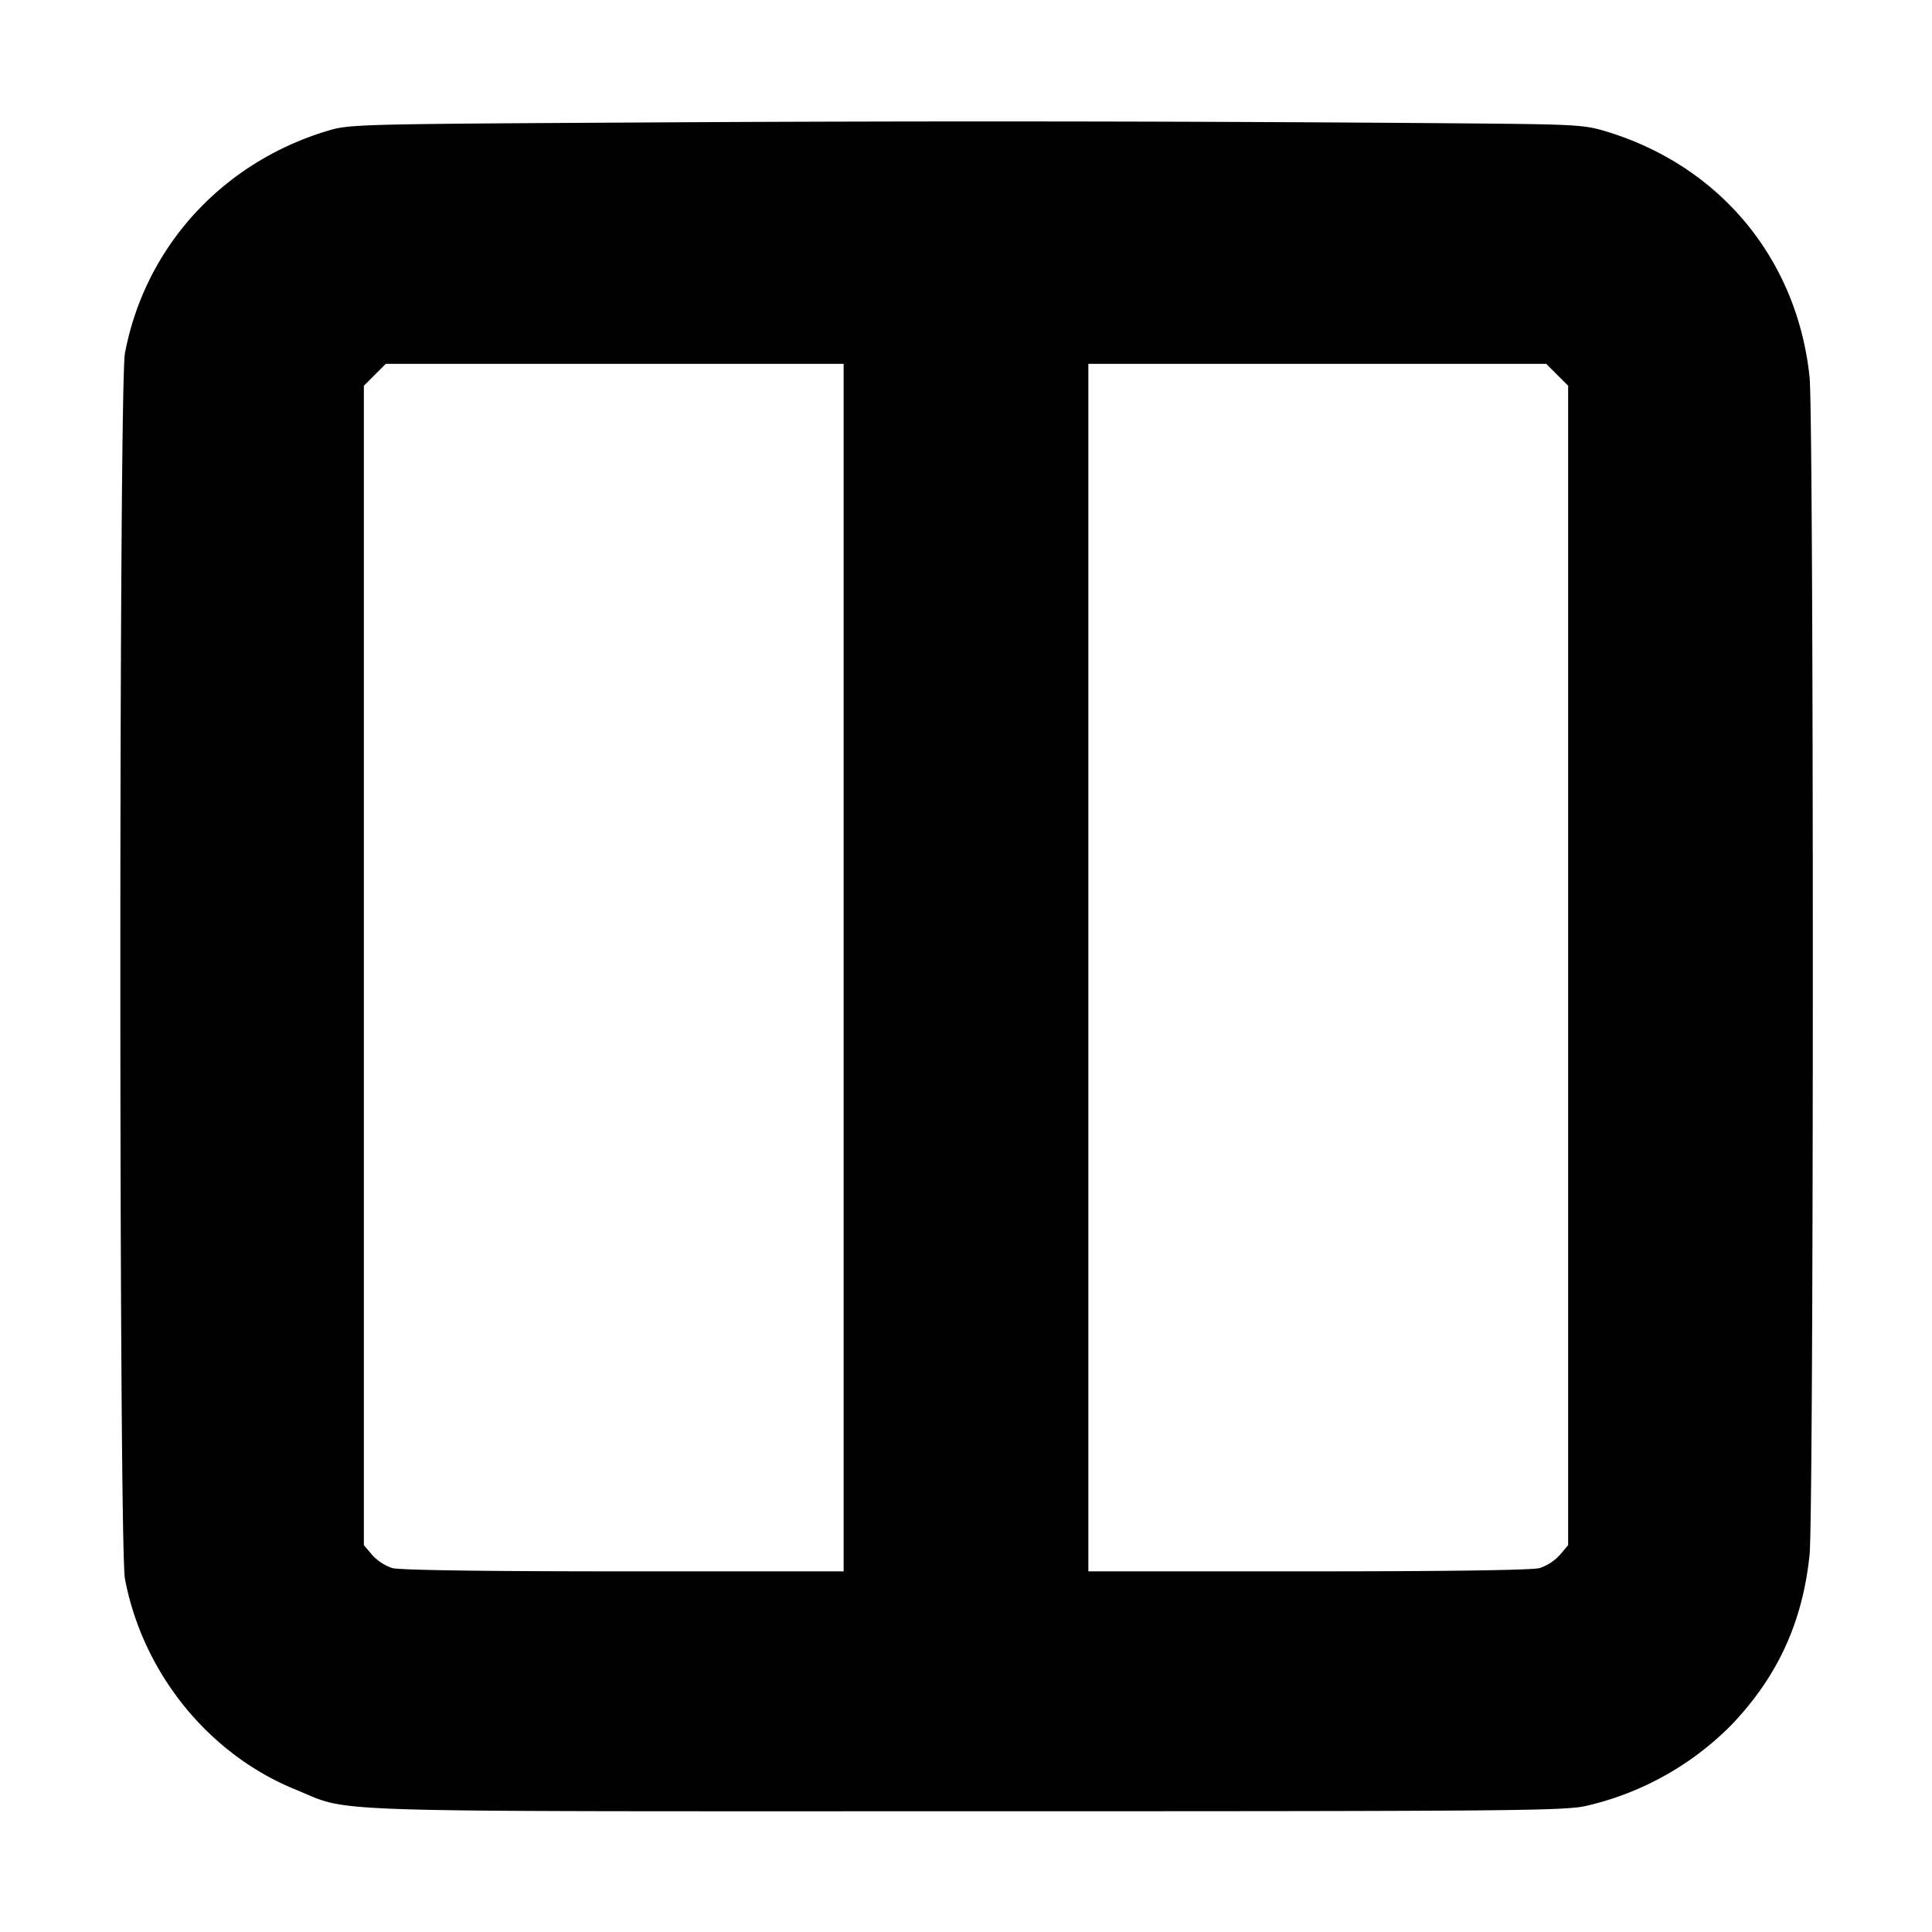 <svg xmlns="http://www.w3.org/2000/svg" width="24" height="24" fill="none" stroke="currentColor" stroke-linecap="round" stroke-linejoin="round" stroke-width="3"><path fill="#000" fill-rule="evenodd" stroke="none" d="M8.08 1.521c-3.737.021-3.74.021-4.033.111-1.3.4-2.247 1.446-2.495 2.756-.076.399-.076 14.825 0 15.224.221 1.168 1.036 2.177 2.116 2.617.716.292.076.271 8.332.271 6.835 0 7.443-.005 7.71-.068a3.7 3.7 0 0 0 1.798-1.004c.573-.6.883-1.272.971-2.111.054-.511.054-14.123 0-14.634-.154-1.465-1.113-2.622-2.526-3.05-.277-.084-.376-.089-1.853-.101a713 713 0 0 0-10.02-.011m2.4 10.499v7.5H7.75c-1.739 0-2.784-.015-2.877-.041a.6.6 0 0 1-.25-.163l-.103-.122V4.792l.136-.136.136-.136h5.688zm8.864-7.364.136.136v14.402l-.103.122a.6.6 0 0 1-.25.163c-.093.026-1.138.041-2.877.041h-2.73v-15h5.688z"/></svg>